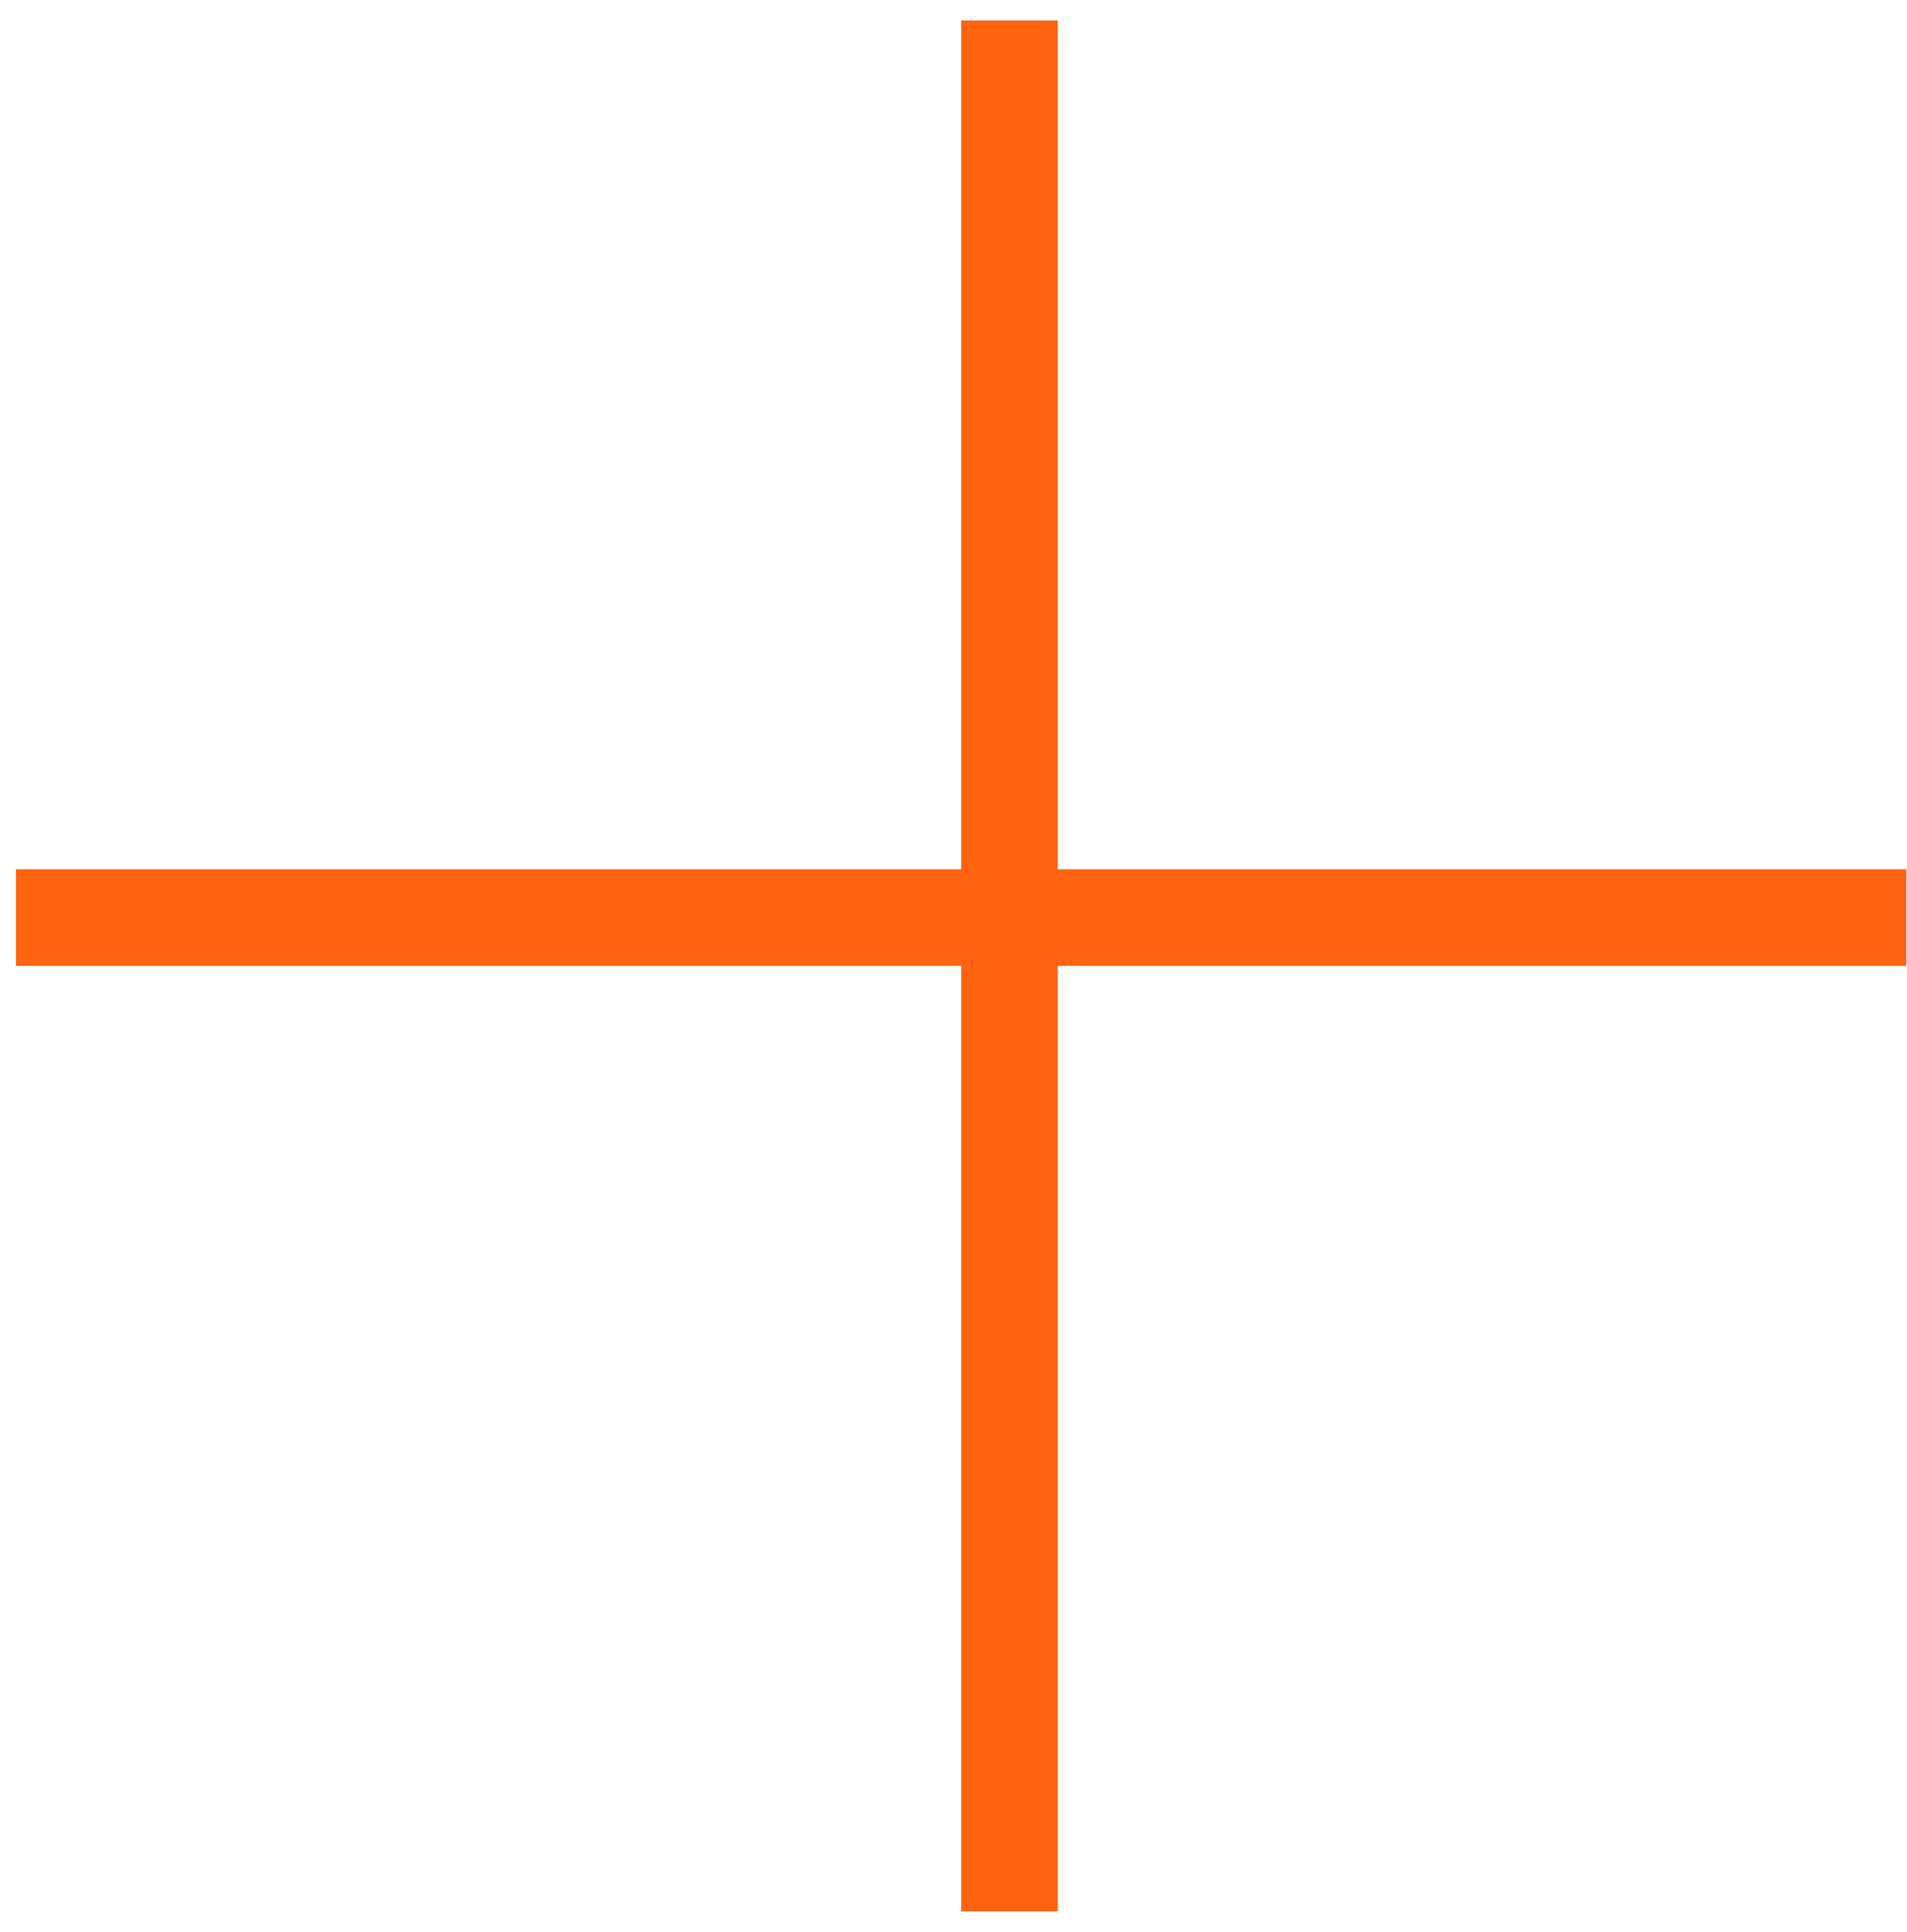 <svg width="79" height="80" viewBox="0 0 79 80" fill="none" xmlns="http://www.w3.org/2000/svg">
<line x1="41.818" y1="0.846" x2="41.818" y2="79.154" stroke="#FF630F" stroke-width="4"/>
<line x1="0.664" y1="38" x2="78.972" y2="38" stroke="#FF630F" stroke-width="4"/>
</svg>
